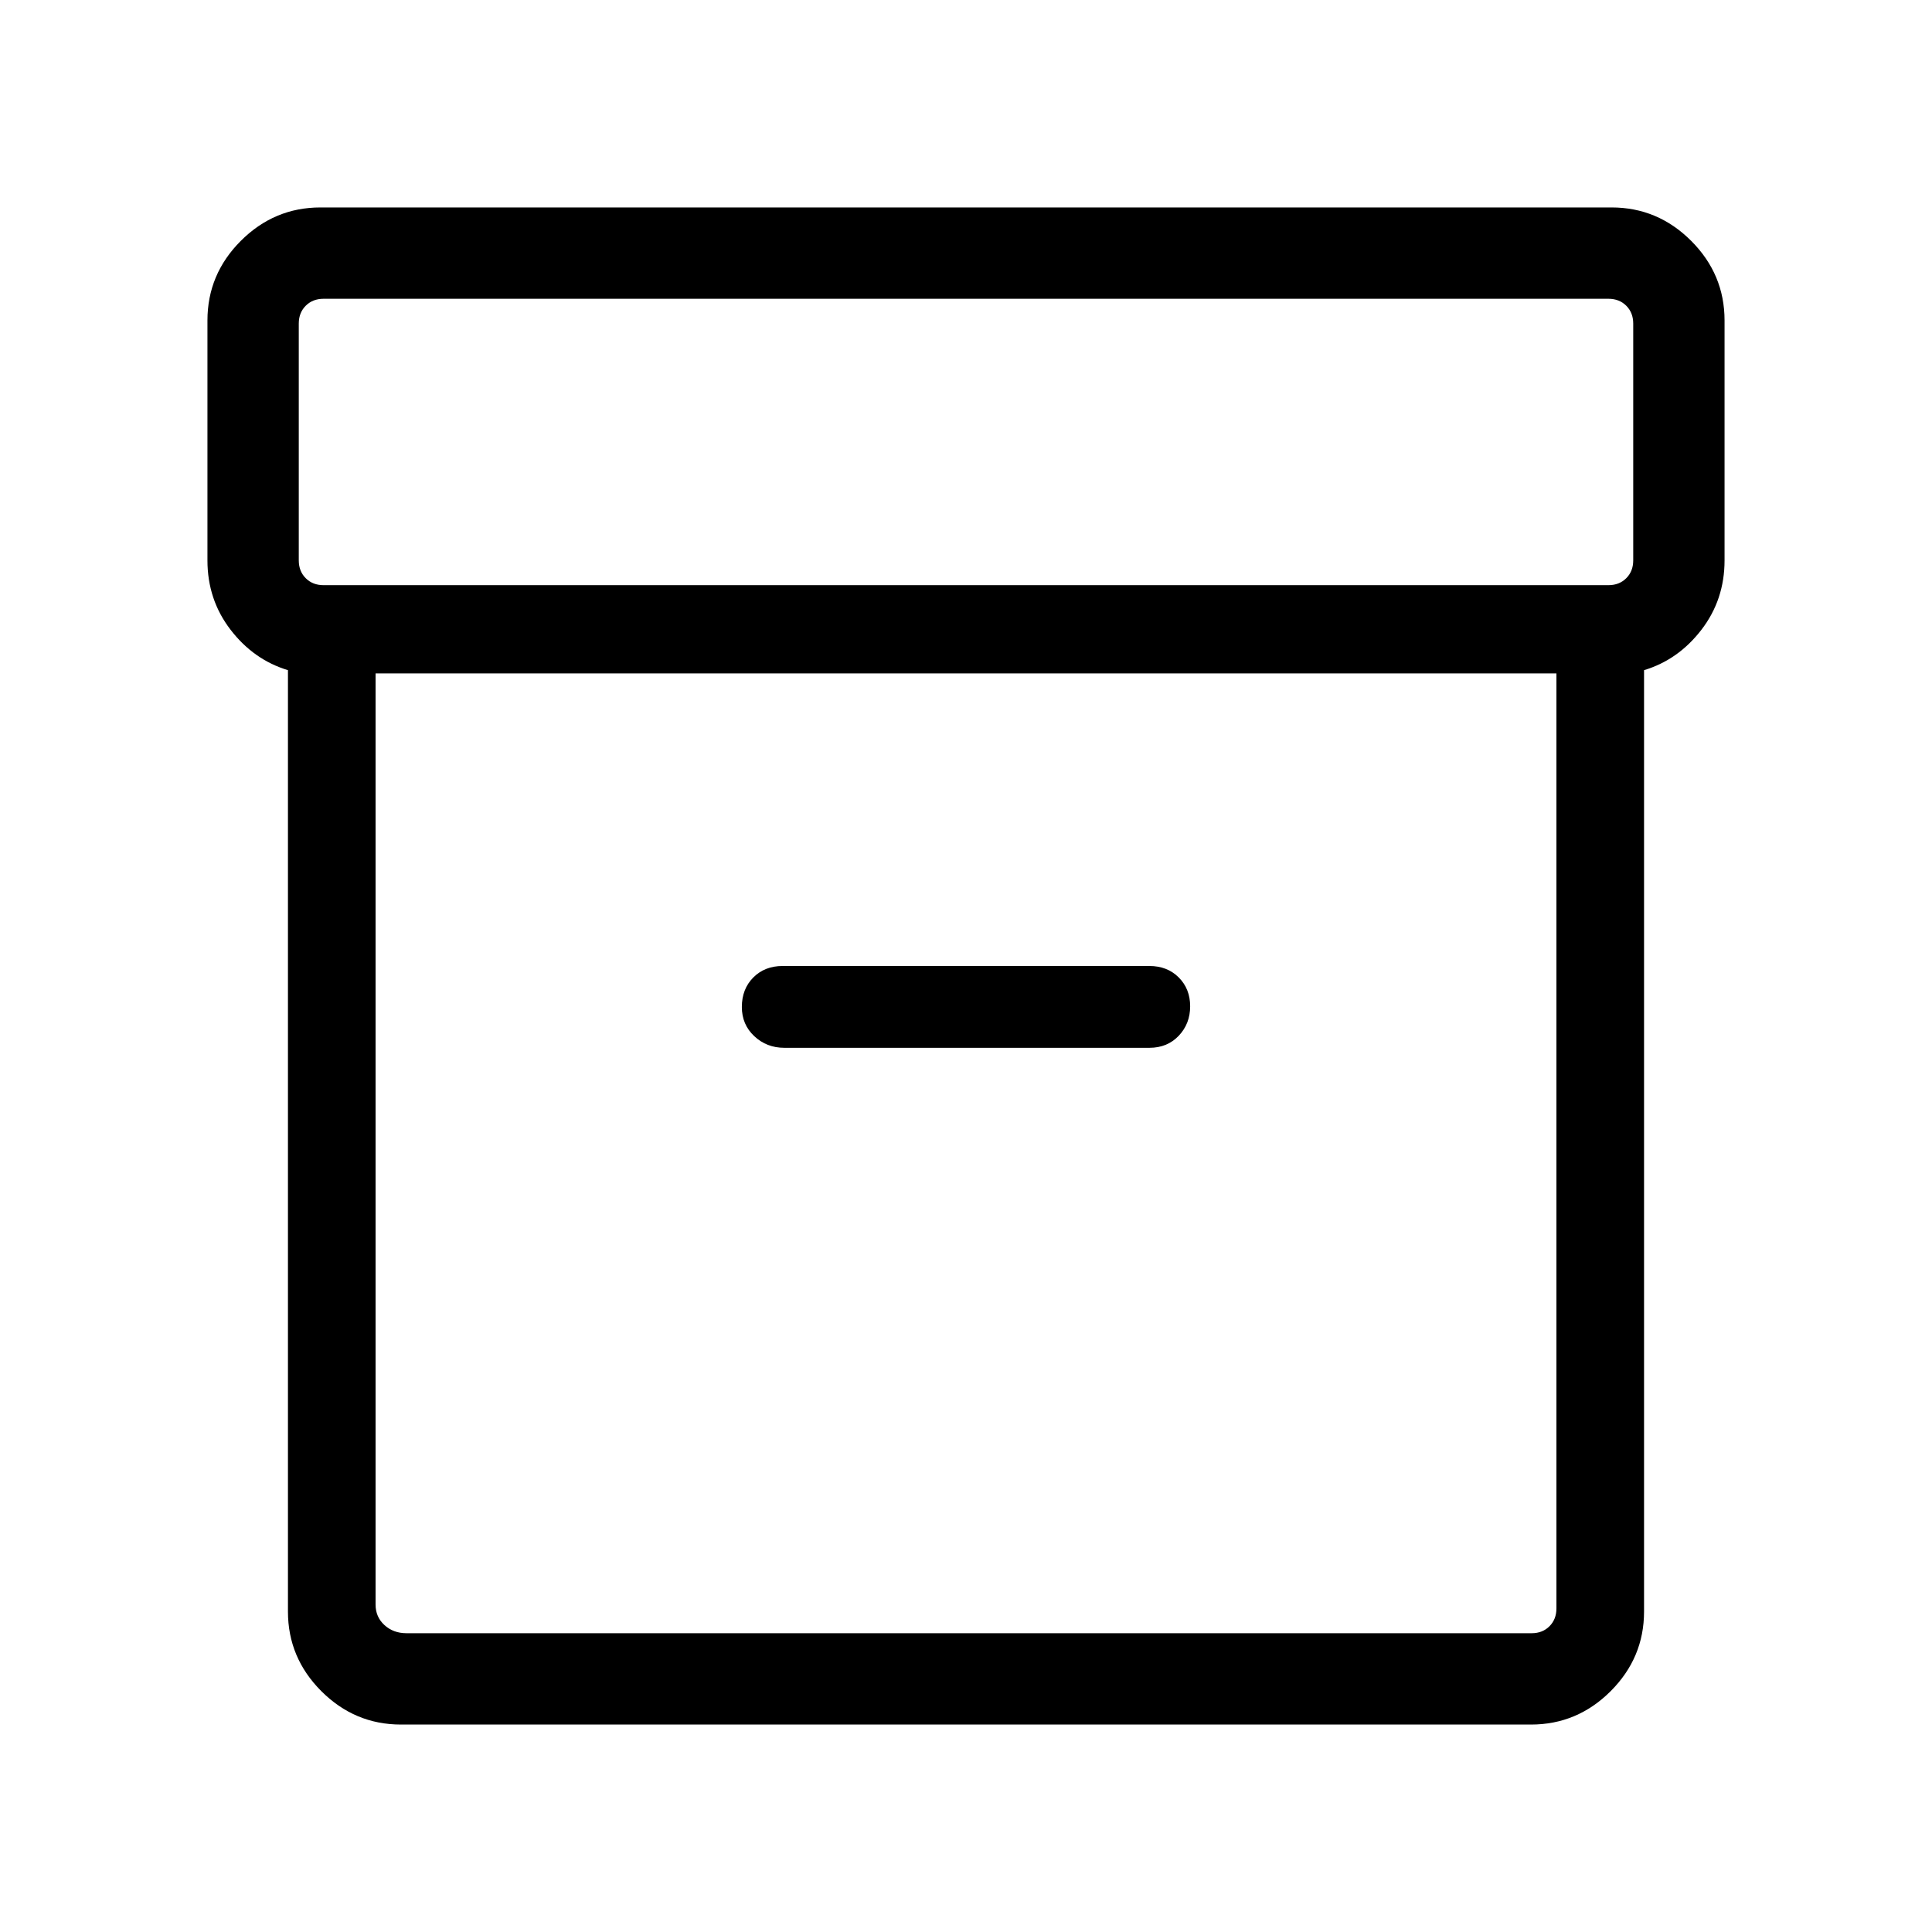 <svg xmlns="http://www.w3.org/2000/svg" height="48" viewBox="0 -960 960 960" width="48"><path d="M199.23-103.08q-22.96 0-39.56-16.59-16.59-16.6-16.59-39.56V-627q-17-5.12-28.5-20.06-11.5-14.95-11.5-34.48v-119.23q0-22.96 16.59-39.56 16.6-16.59 39.56-16.59h641.54q22.96 0 39.56 16.59 16.59 16.6 16.59 39.56v119.23q0 19.53-11.5 34.48-11.5 14.94-28.5 20.06v467.77q0 22.96-16.59 39.56-16.6 16.59-39.56 16.59H199.23Zm-12.61-522.31v462.7q0 6.15 4.42 10.19 4.42 4.04 10.96 4.04h559.08q5.38 0 8.84-3.46 3.46-3.47 3.46-8.85v-464.62H186.62Zm-25.85-43.84h638.46q5.38 0 8.85-3.46 3.46-3.46 3.46-8.85v-117.69q0-5.38-3.46-8.85-3.47-3.46-8.85-3.46H160.77q-5.38 0-8.85 3.46-3.46 3.47-3.46 8.85v117.69q0 5.39 3.46 8.85 3.47 3.46 8.85 3.46Zm228.96 229.88h181.42q8.88 0 14.56-5.98 5.67-5.99 5.67-14.64t-5.67-14.34q-5.68-5.69-14.56-5.69h-182.3q-8.88 0-14.56 5.72-5.67 5.72-5.67 14.65 0 8.71 6.16 14.49 6.16 5.79 14.95 5.79ZM480-387.27Z"/></svg>
